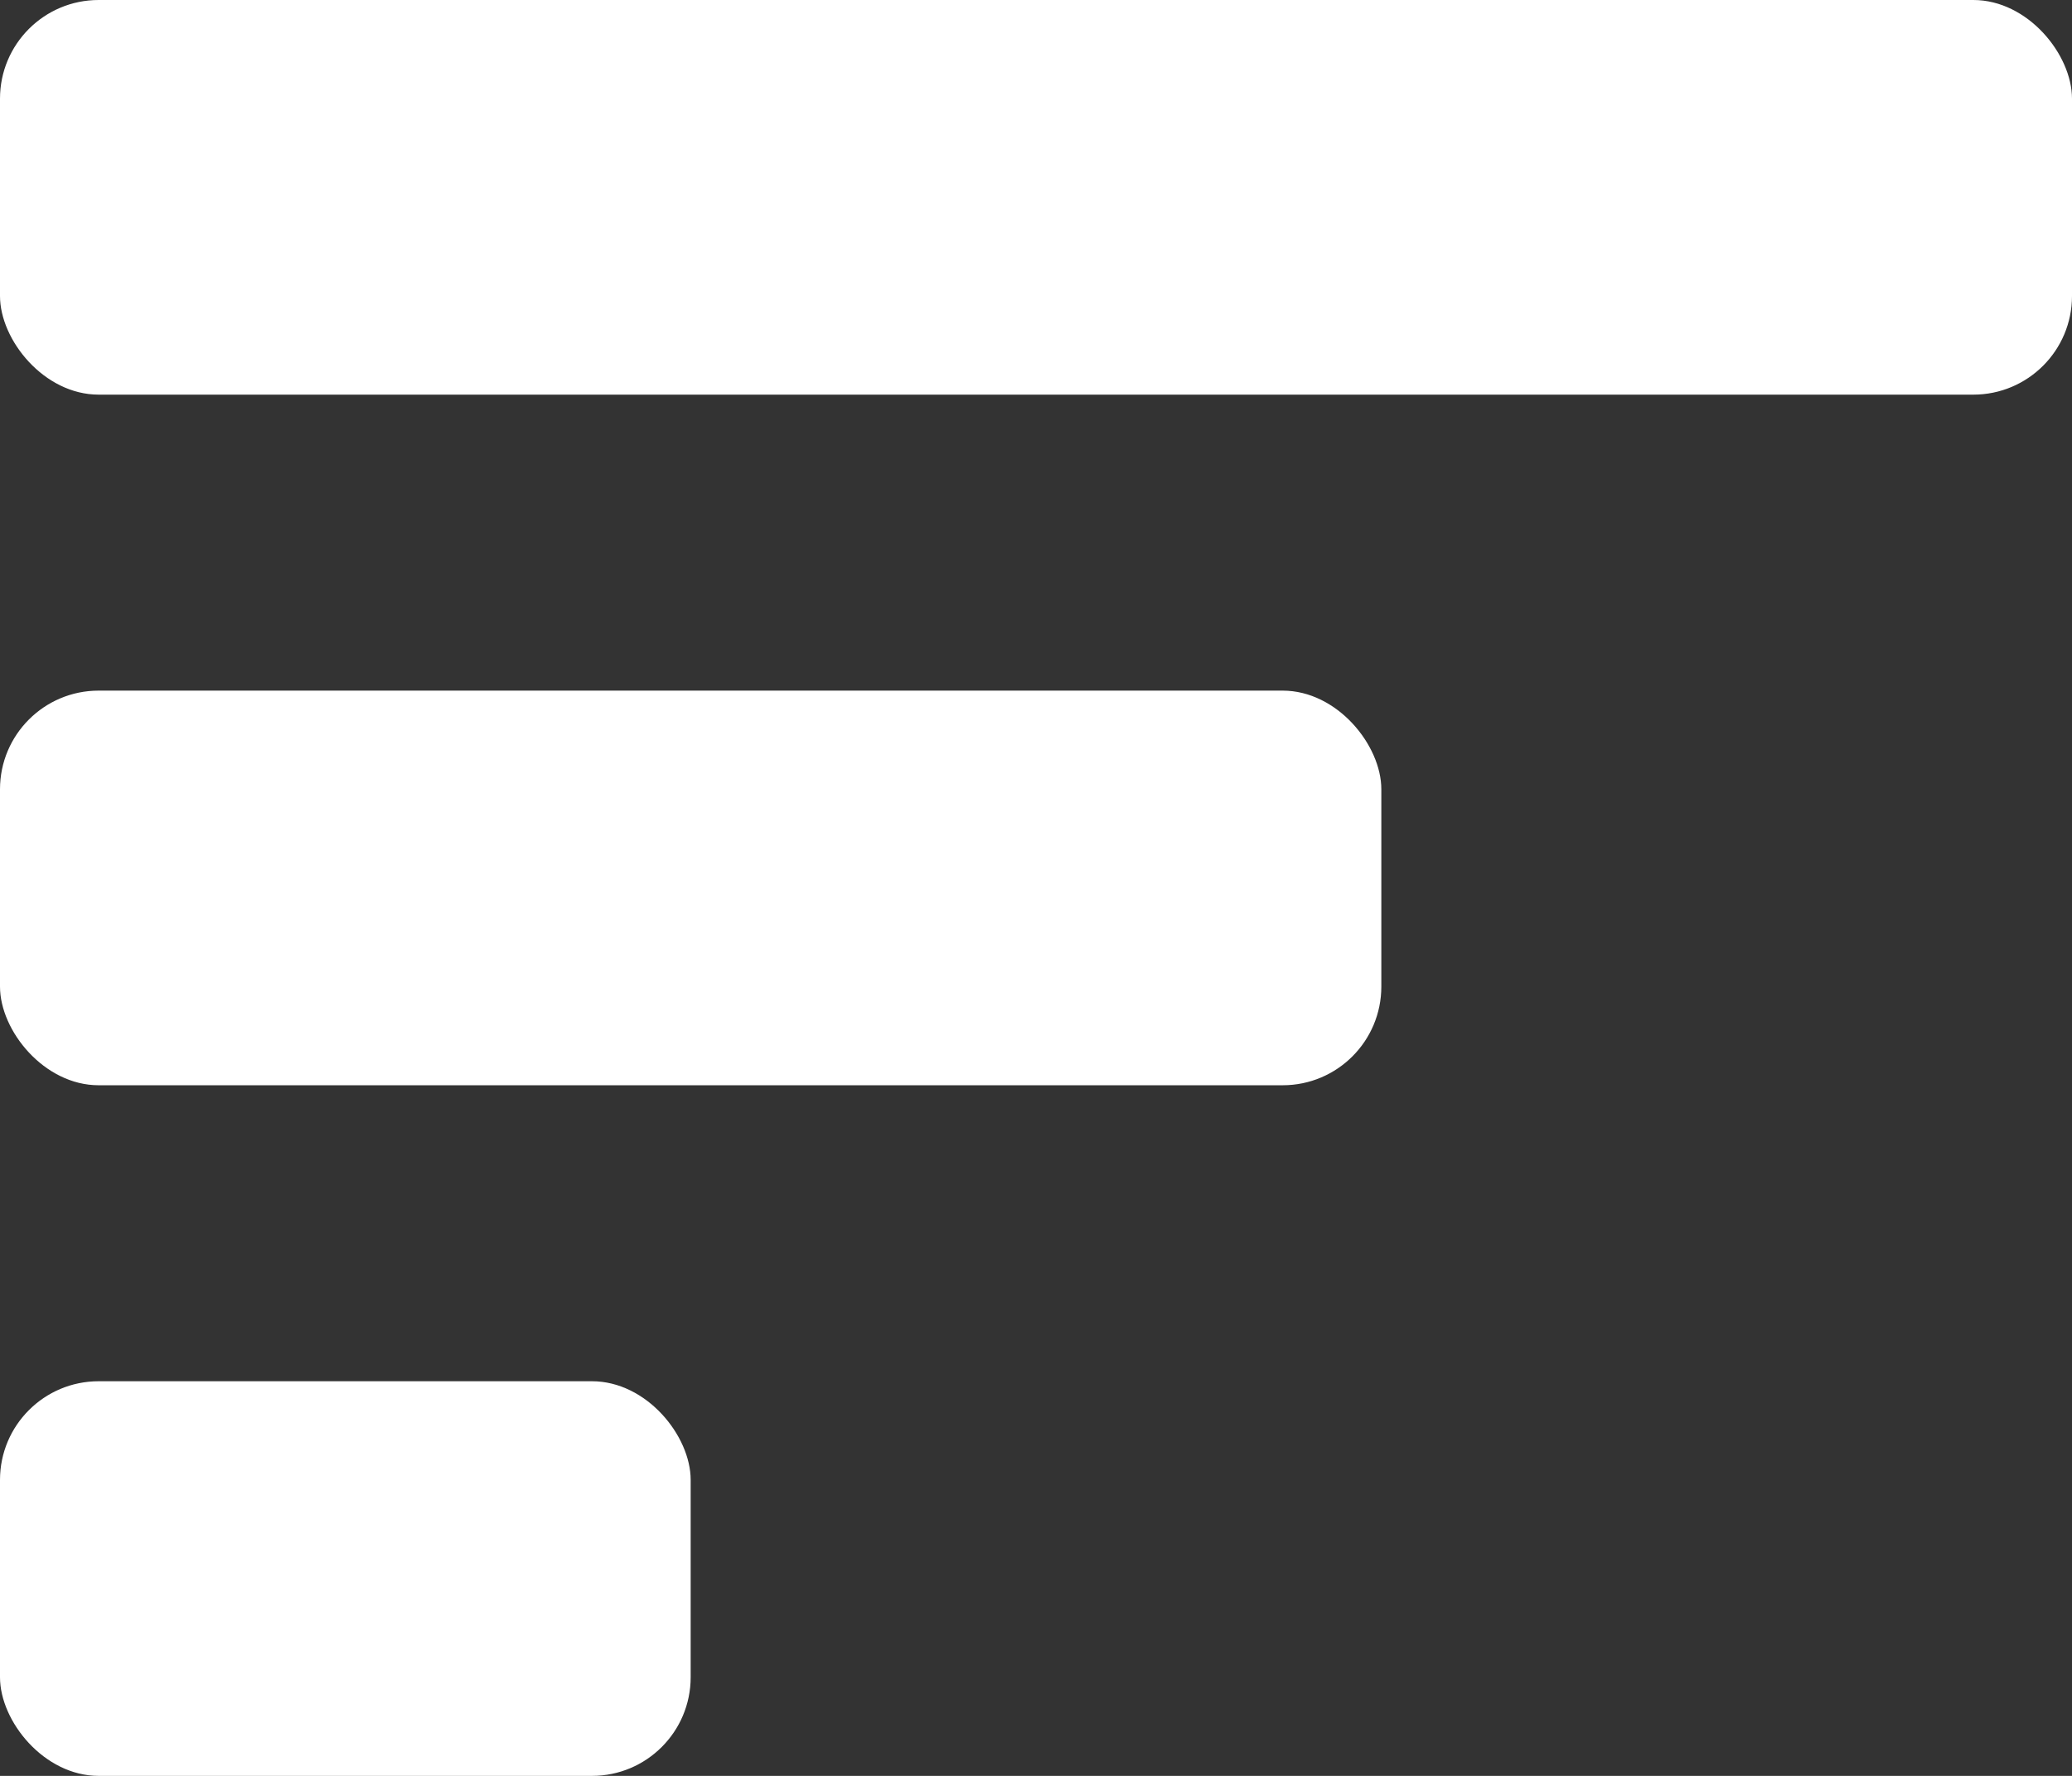 <svg xmlns="http://www.w3.org/2000/svg" width="21" height="18" viewBox="0 0 21 18"><rect x="0" y="0" width="21" height="18" fill="#333333" stroke="none"/><defs><style>.a{fill:#fff;}</style></defs><rect class="a" width="21" height="4" rx="1"/><rect class="a" width="14" height="4" rx="1" transform="translate(0 7)"/><rect class="a" width="7" height="4" rx="1" transform="translate(0 14)"/></svg>